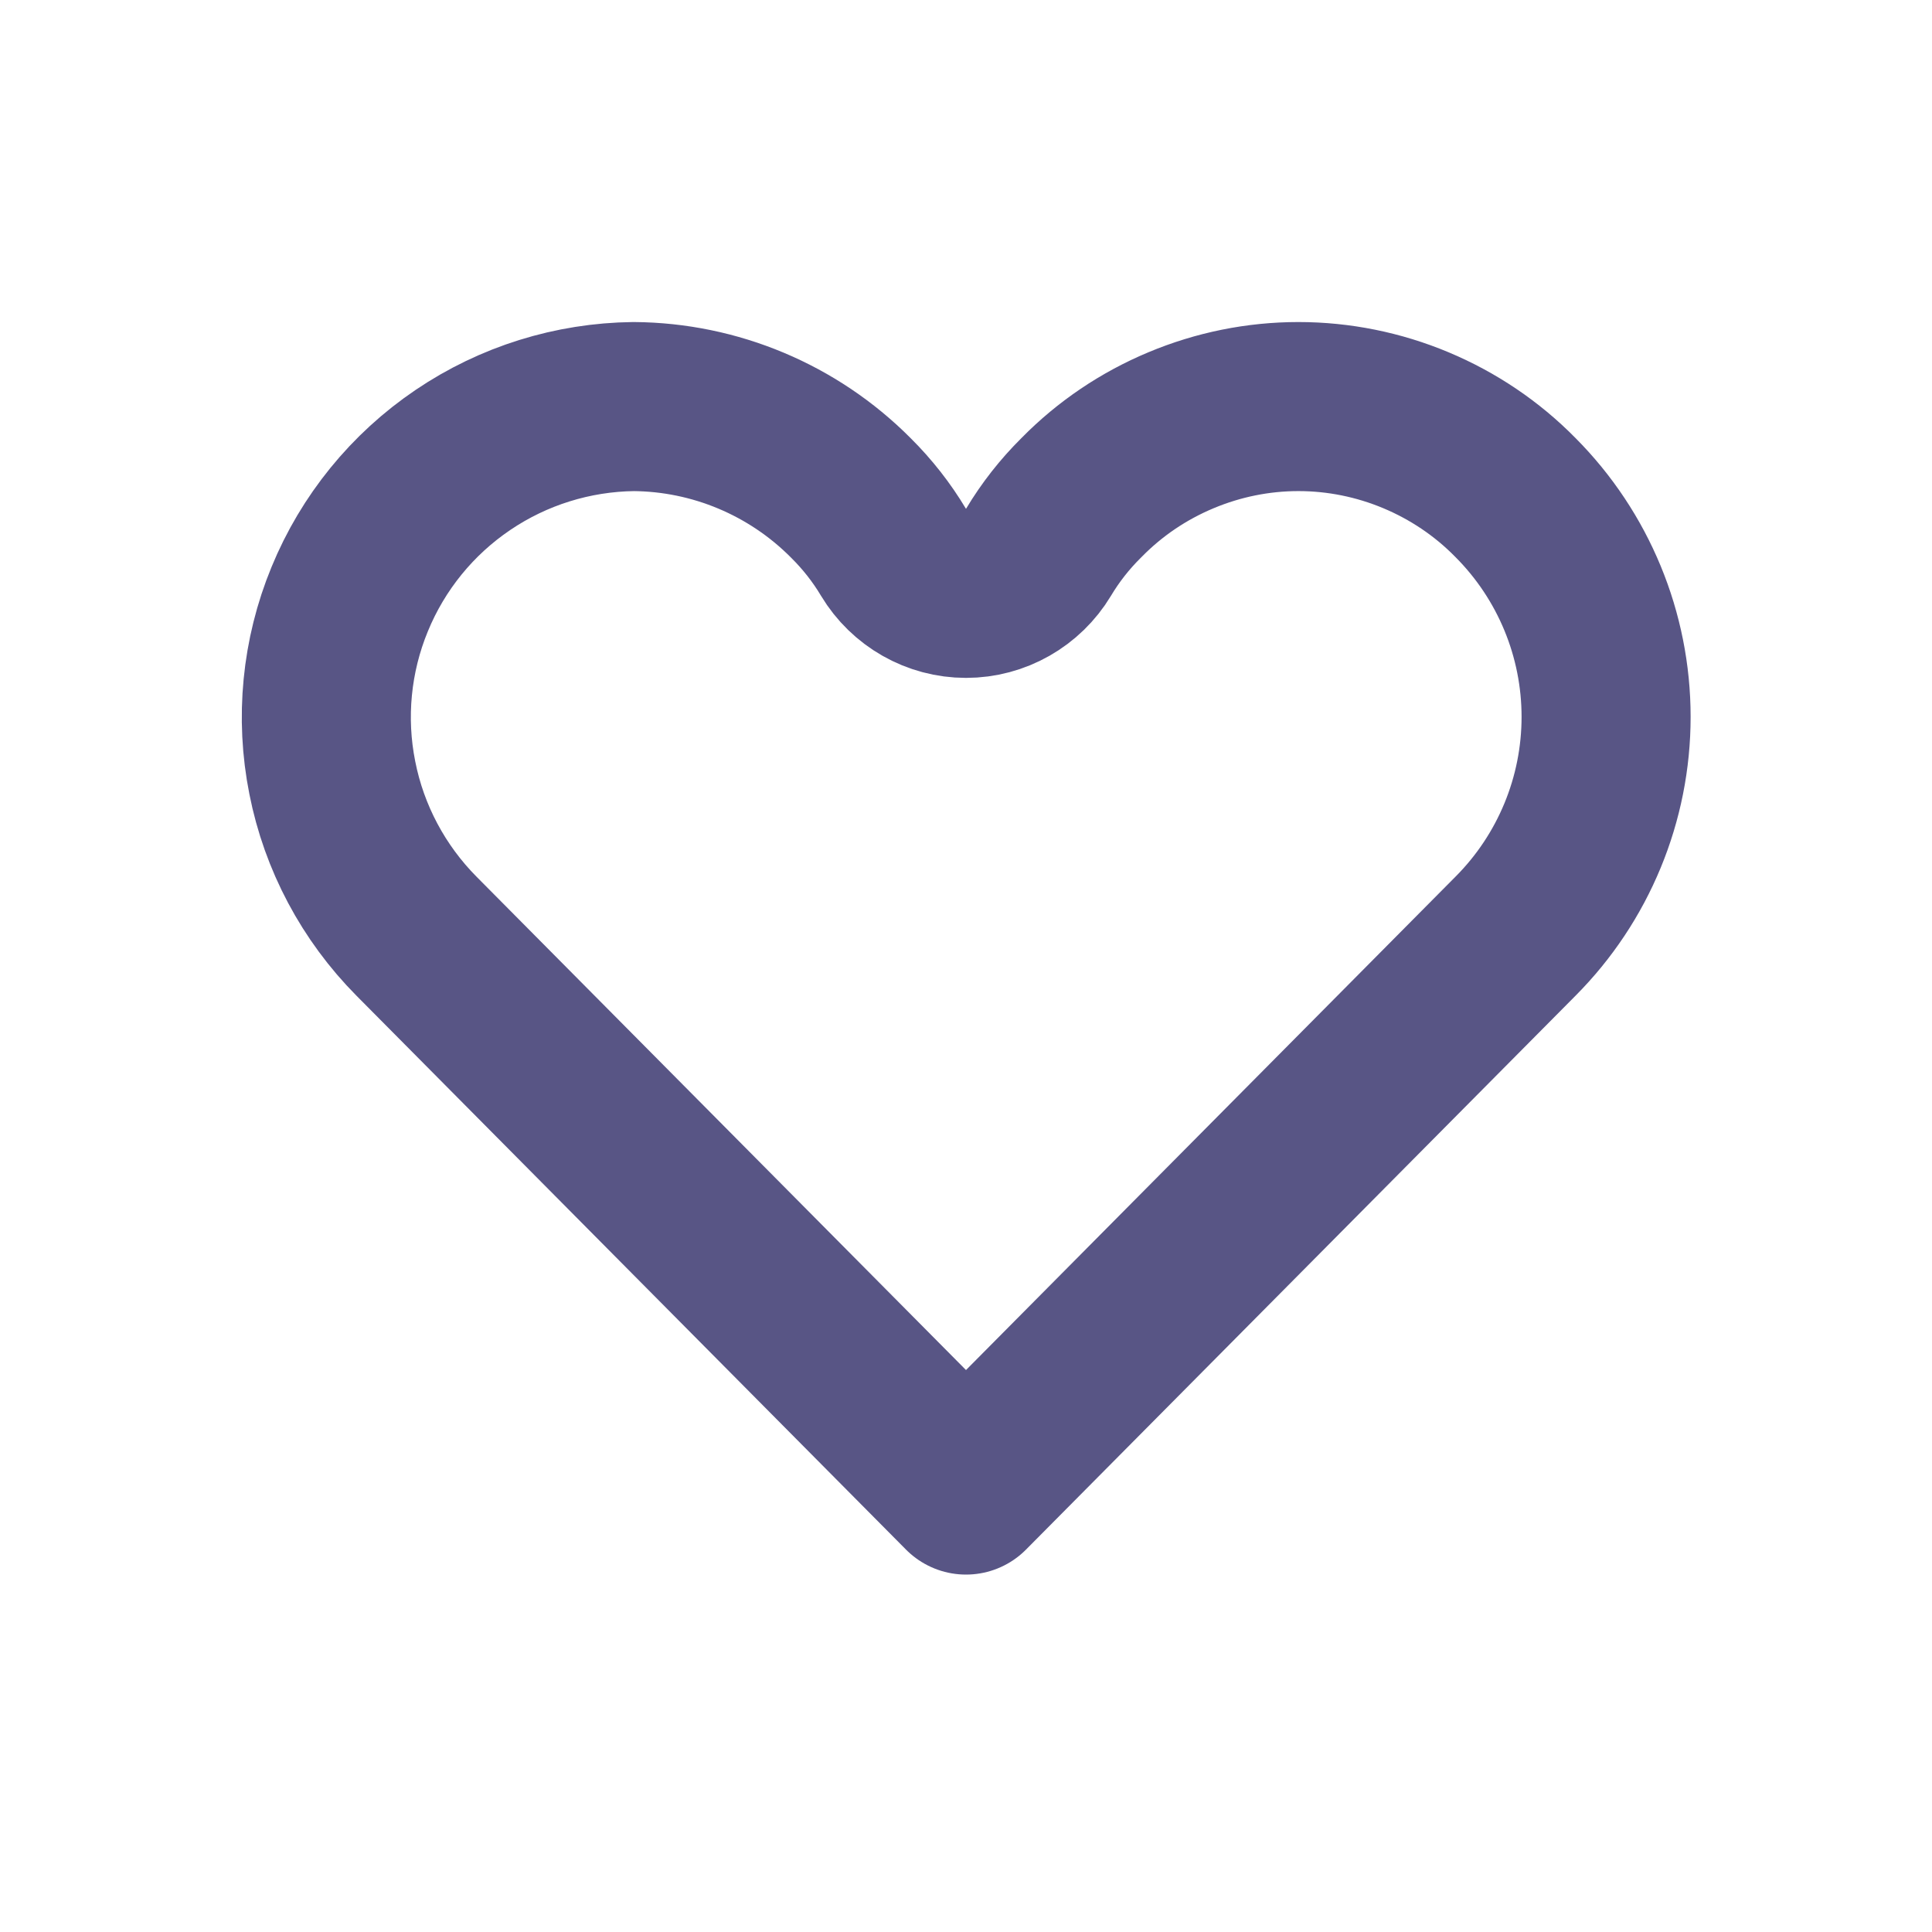 <svg width="16" height="16" viewBox="0 0 16 16" fill="none" xmlns="http://www.w3.org/2000/svg">
<path d="M12.548 4.118L12.551 4.121C13.031 4.603 13.301 5.256 13.301 5.937C13.301 6.618 13.031 7.271 12.551 7.753L12.55 7.754L8 12.34L3.45 7.754L3.45 7.754C3.093 7.394 2.85 6.938 2.752 6.441C2.653 5.945 2.703 5.43 2.896 4.962C3.088 4.494 3.414 4.093 3.834 3.809C4.252 3.526 4.743 3.373 5.248 3.367C5.922 3.372 6.568 3.643 7.044 4.121L7.044 4.121L7.048 4.125C7.183 4.259 7.301 4.409 7.399 4.573C7.526 4.784 7.754 4.914 8 4.914C8.246 4.914 8.474 4.784 8.601 4.573C8.699 4.409 8.817 4.259 8.952 4.125L8.952 4.125L8.959 4.118C9.193 3.88 9.472 3.692 9.781 3.563C10.089 3.434 10.419 3.367 10.753 3.367C11.087 3.367 11.418 3.434 11.726 3.563C12.034 3.692 12.314 3.88 12.548 4.118L12.548 4.118Z" stroke="#585585" stroke-width="1.4" stroke-linecap="round" stroke-linejoin="round"/>
</svg>
